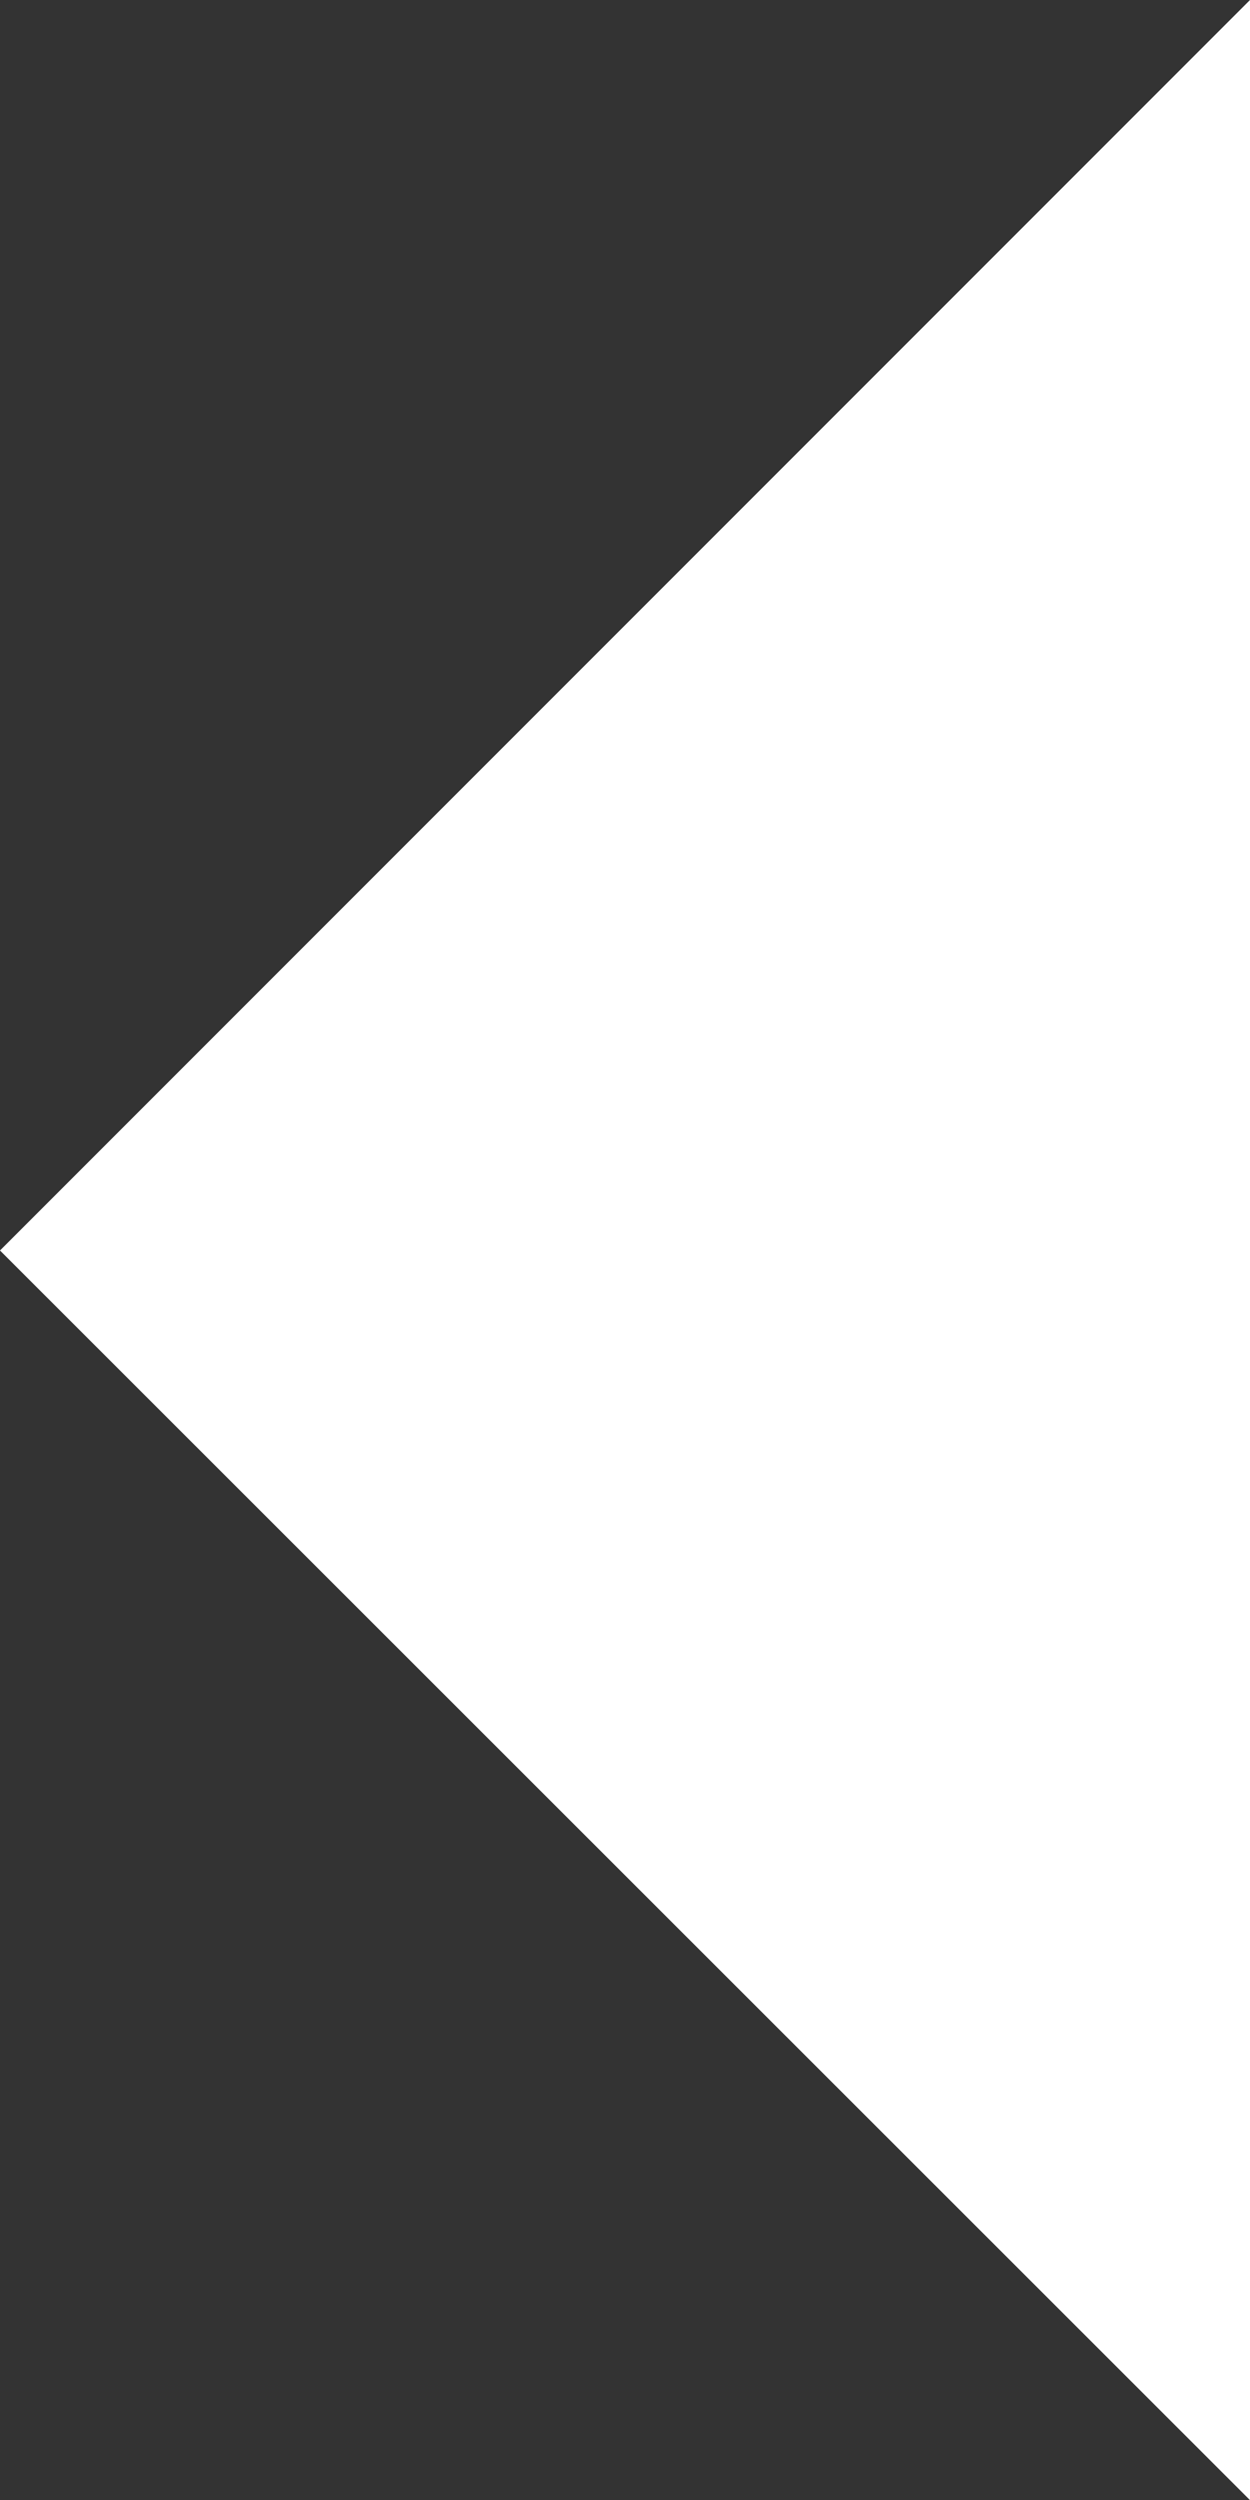 <svg id="Layer_1" data-name="Layer 1" xmlns="http://www.w3.org/2000/svg" viewBox="0 0 14.78 29.55"><rect x="0" y="0" width="14.78" height="29.55" fill="#333333" stroke="none"/><defs><style>.cls-1{fill:#fff;}</style></defs><path id="Path_1017" data-name="Path 1017" class="cls-1" d="M14.78,0V29.55L0,14.78Z"/></svg>